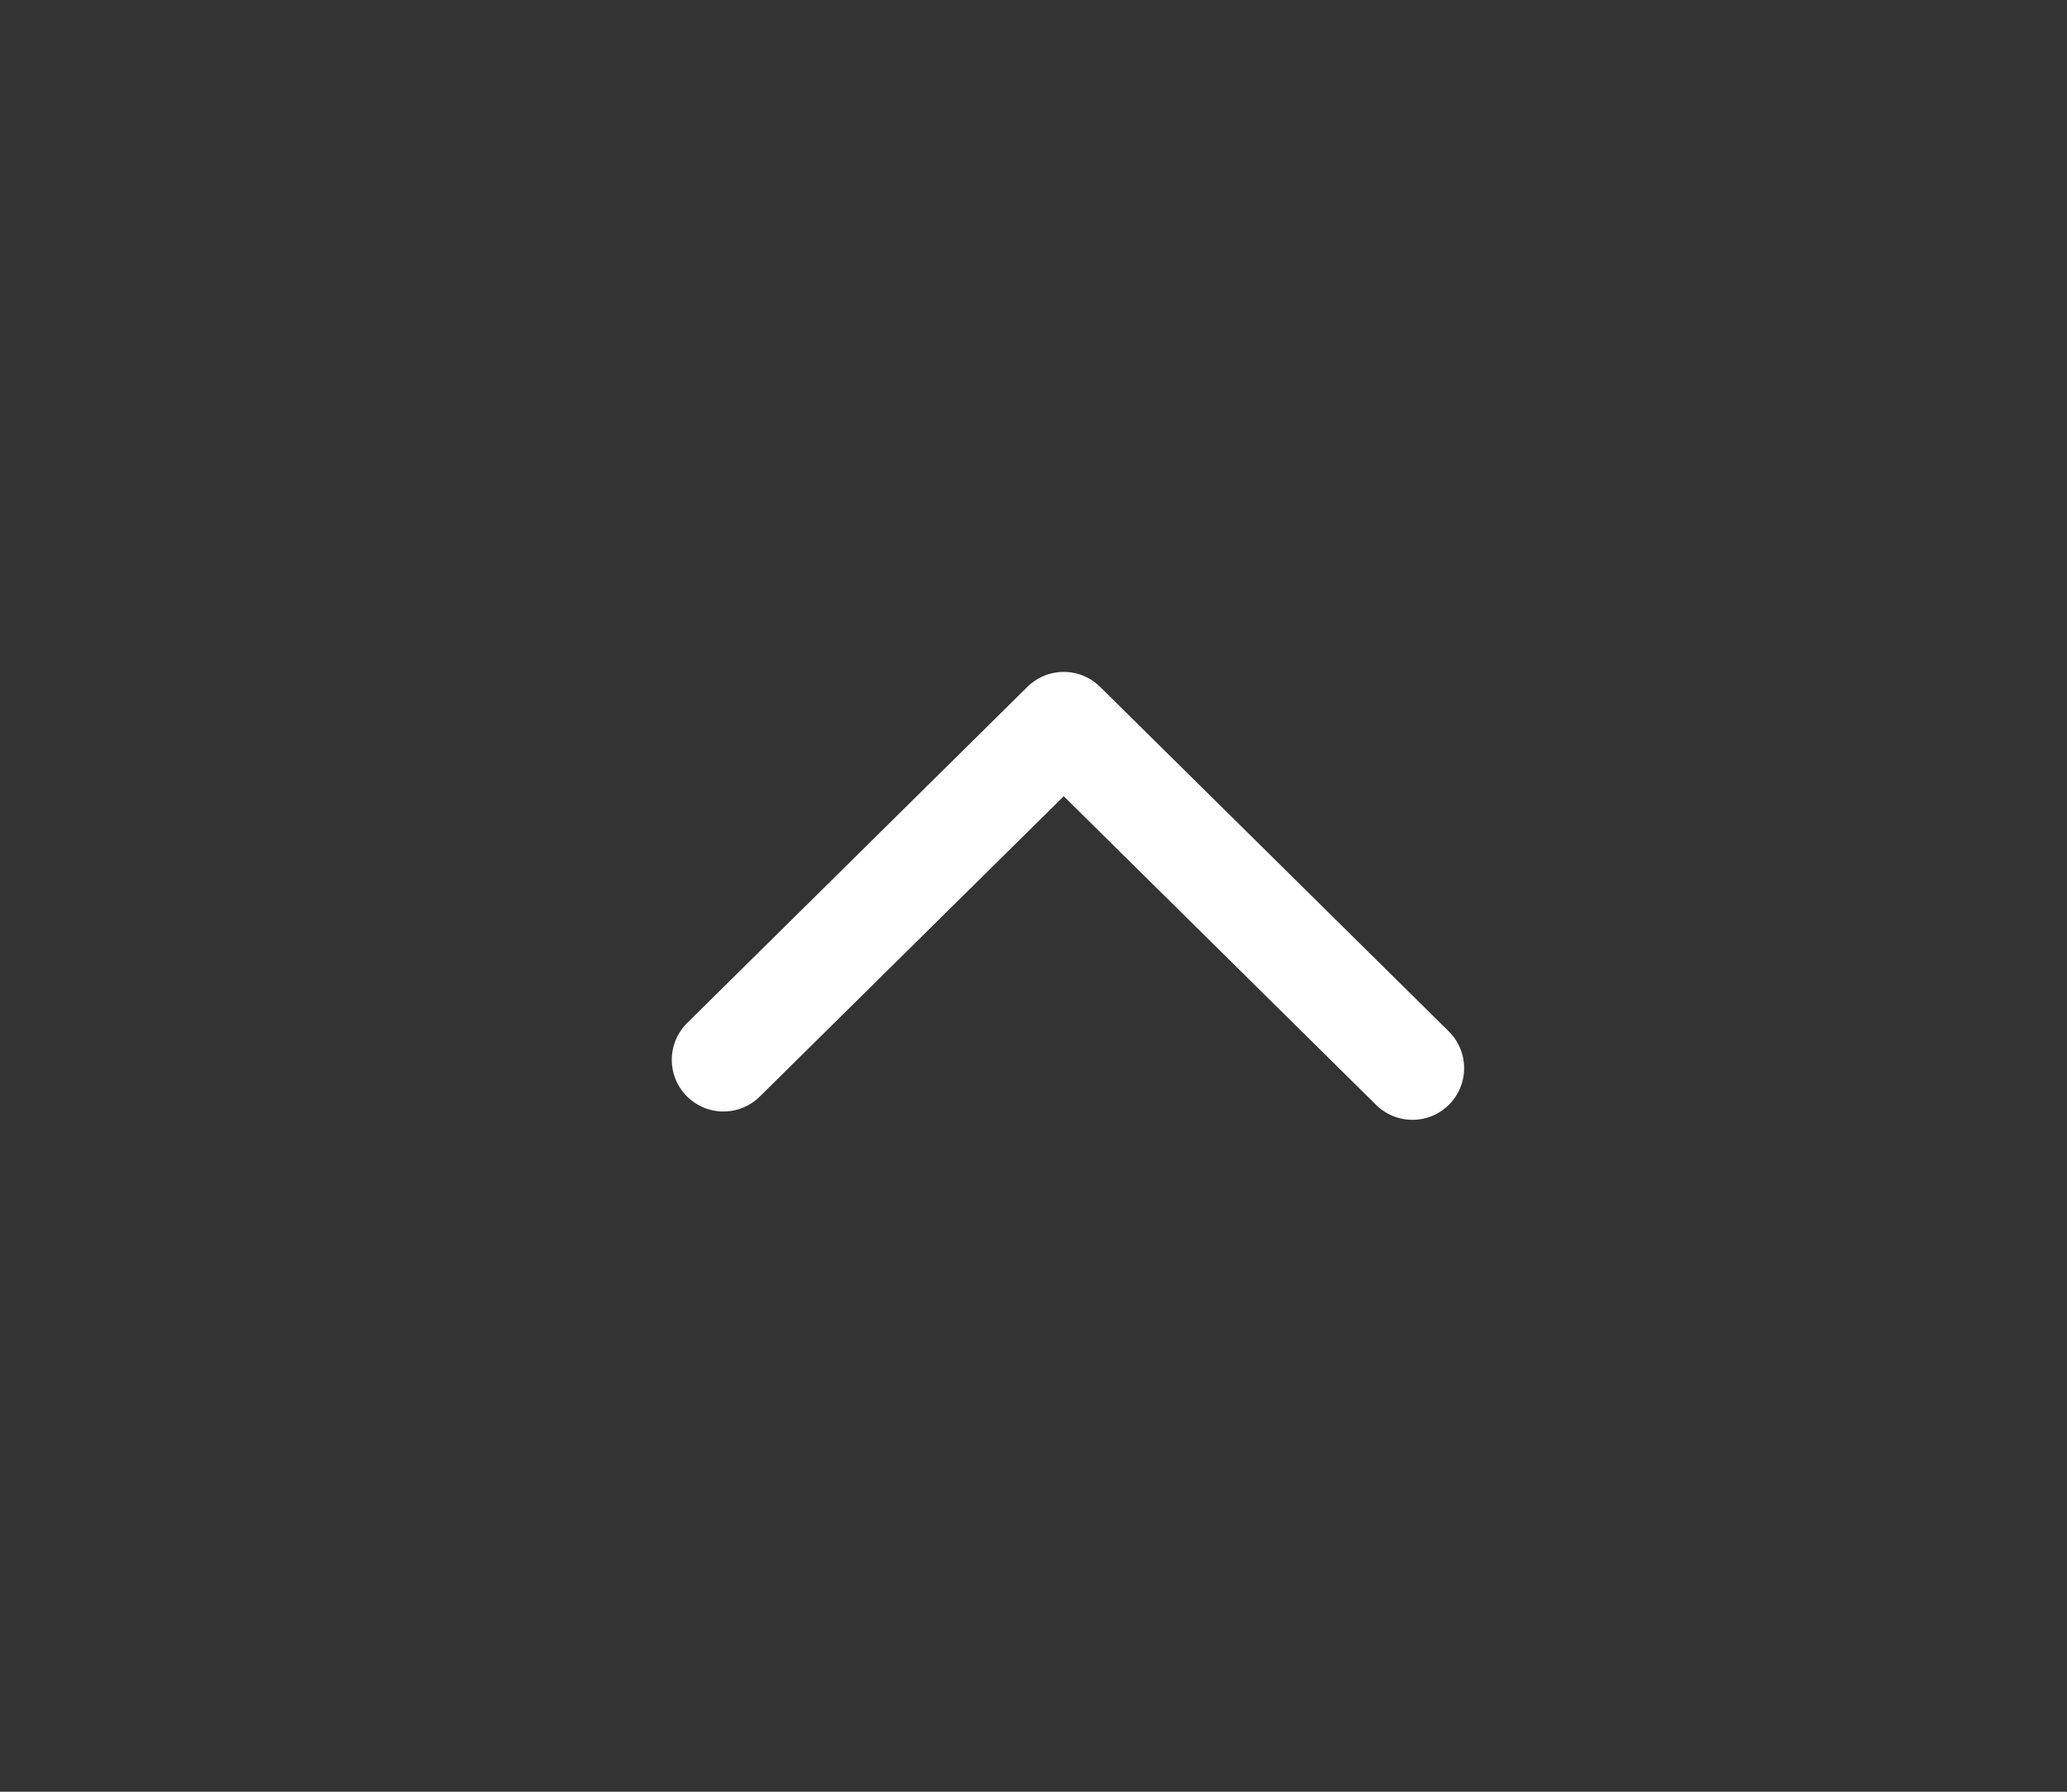 <svg xmlns="http://www.w3.org/2000/svg" width="30" height="26">
    <rect width="100%" height="100%" fill="#333333" stroke="none"/>
    <path style="fill:none" d="M0 0h30v26H0z"/>
    <path data-name="Rectangle 11" d="M10 0 4.939-5 0-.121" transform="translate(10.5 15.5)" style="stroke:#fff;stroke-linecap:round;stroke-linejoin:round;stroke-miterlimit:10;stroke-width:1.5px;fill:none"/>
</svg>
